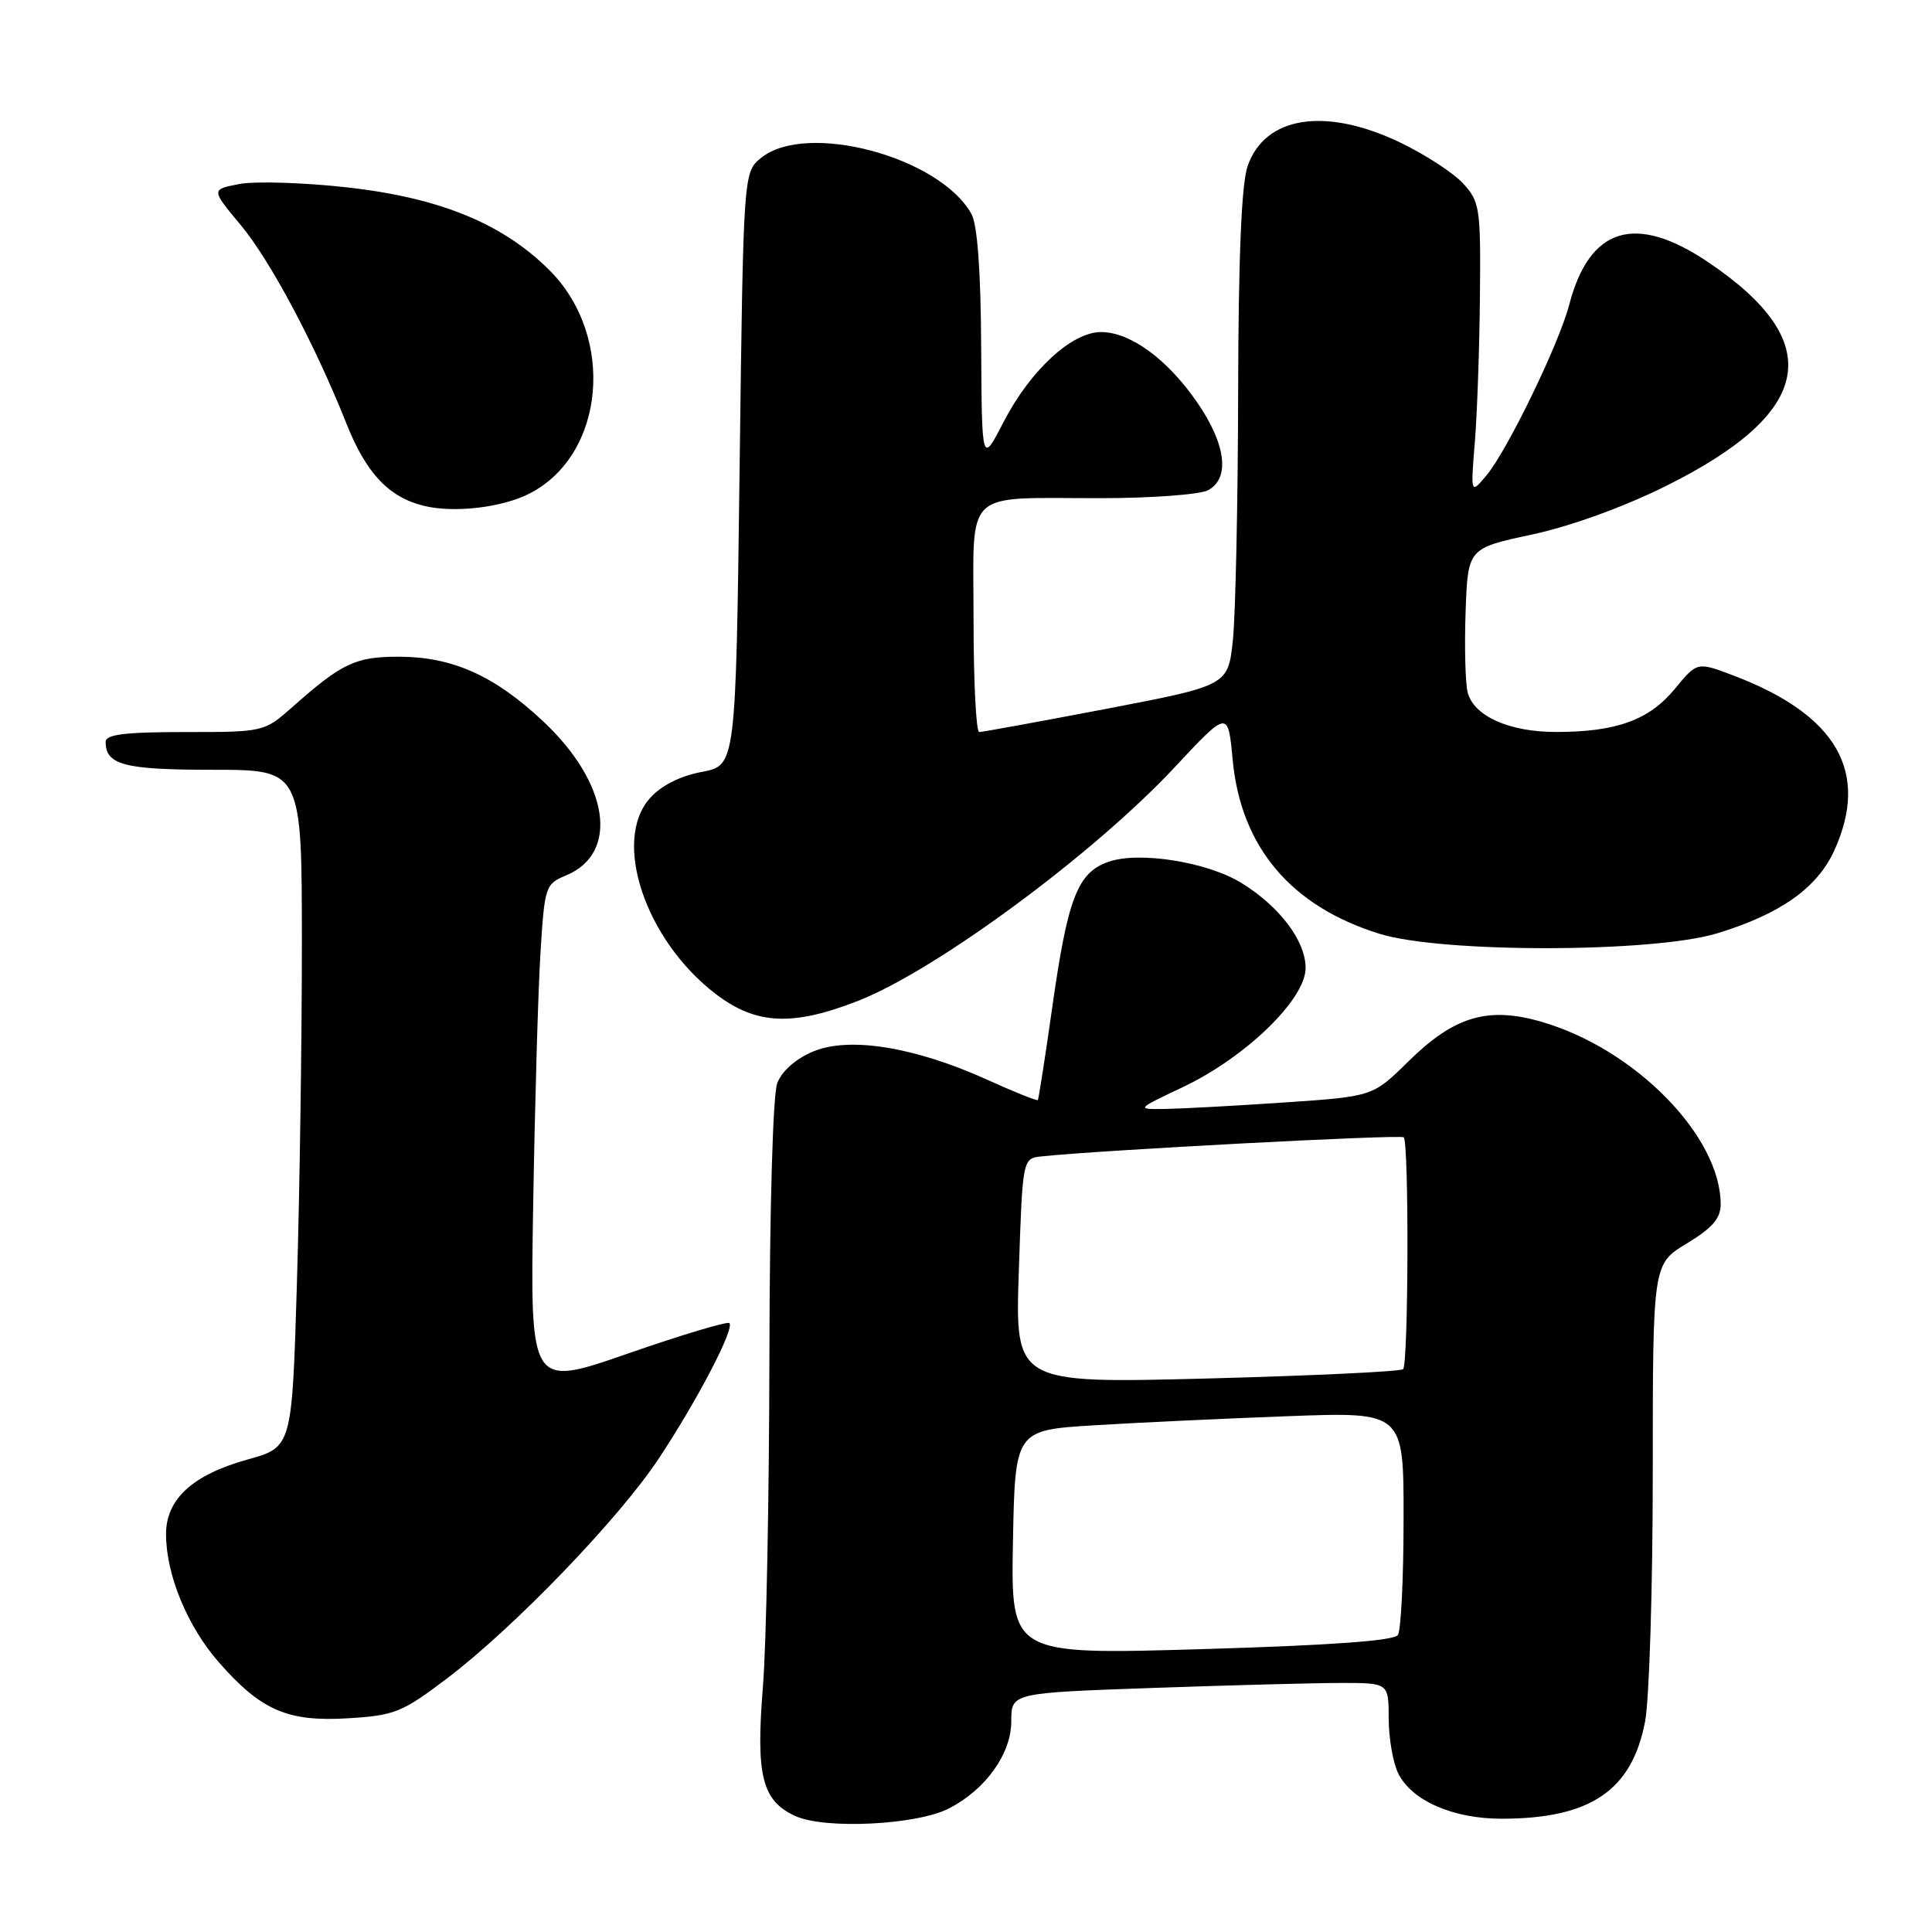 <?xml version="1.0" encoding="UTF-8" standalone="no"?>
<!DOCTYPE svg PUBLIC "-//W3C//DTD SVG 1.1//EN" "http://www.w3.org/Graphics/SVG/1.1/DTD/svg11.dtd" >
<svg xmlns="http://www.w3.org/2000/svg" xmlns:xlink="http://www.w3.org/1999/xlink" version="1.1" viewBox="0 0 256 256">
 <g >
 <path fill="currentColor"
d=" M 125.76 239.62 C 130.62 237.11 134.00 232.38 134.00 228.08 C 134.00 224.32 134.00 224.32 152.75 223.66 C 163.06 223.30 174.31 223.00 177.75 223.00 C 184.00 223.00 184.00 223.00 184.01 227.75 C 184.02 230.36 184.59 233.62 185.28 235.00 C 187.08 238.61 192.55 241.00 199.00 240.99 C 210.75 240.98 216.25 237.25 217.99 228.07 C 218.54 225.13 219.00 210.30 219.00 195.11 C 219.00 167.49 219.00 167.49 223.50 164.77 C 226.88 162.73 228.00 161.44 228.00 159.59 C 228.00 150.57 216.68 139.01 204.31 135.41 C 197.17 133.32 192.70 134.65 186.62 140.64 C 181.90 145.29 181.90 145.29 170.20 146.08 C 163.77 146.52 156.70 146.90 154.50 146.94 C 150.50 147.00 150.50 147.00 156.67 144.08 C 165.06 140.11 173.00 132.42 173.00 128.26 C 173.00 124.68 169.58 120.14 164.52 117.01 C 160.01 114.22 150.95 112.77 146.89 114.19 C 142.77 115.62 141.47 119.00 139.41 133.61 C 138.48 140.15 137.63 145.62 137.52 145.76 C 137.41 145.90 134.38 144.69 130.79 143.06 C 121.23 138.73 112.54 137.32 107.74 139.33 C 105.45 140.29 103.60 141.92 102.99 143.52 C 102.41 145.05 101.98 160.05 101.95 179.82 C 101.92 198.34 101.54 218.00 101.09 223.50 C 100.14 235.31 100.97 238.61 105.38 240.63 C 109.31 242.43 121.51 241.82 125.76 239.62 Z  M 59.14 222.47 C 68.05 215.74 82.06 201.20 87.32 193.22 C 92.42 185.51 97.36 176.03 96.65 175.32 C 96.39 175.06 90.34 176.87 83.21 179.35 C 70.24 183.86 70.24 183.86 70.65 159.68 C 70.87 146.38 71.30 131.38 71.61 126.34 C 72.16 117.44 72.26 117.14 75.00 116.00 C 82.11 113.05 80.72 103.75 71.93 95.54 C 65.53 89.54 59.98 87.05 52.97 87.02 C 47.12 87.00 45.36 87.82 38.75 93.68 C 35.00 96.99 34.97 97.00 24.50 97.00 C 16.55 97.00 14.00 97.32 14.00 98.30 C 14.00 101.36 16.45 102.00 28.20 102.00 C 40.00 102.00 40.00 102.00 40.00 125.25 C 40.00 138.04 39.70 158.23 39.34 170.13 C 38.69 191.76 38.69 191.76 32.78 193.40 C 25.52 195.42 22.00 198.64 22.00 203.28 C 22.00 208.66 24.84 215.54 29.03 220.30 C 34.63 226.66 38.12 228.17 46.14 227.68 C 52.26 227.31 53.29 226.90 59.14 222.47 Z  M 113.72 132.61 C 124.04 128.57 144.92 113.16 155.64 101.68 C 162.72 94.10 162.72 94.10 163.33 100.63 C 164.41 112.23 171.05 120.10 182.82 123.74 C 191.08 126.30 219.00 126.26 227.50 123.68 C 235.90 121.13 240.79 117.67 243.06 112.68 C 247.77 102.30 243.39 94.71 229.69 89.51 C 224.88 87.68 224.88 87.68 221.90 91.31 C 218.51 95.41 214.17 96.99 206.20 96.99 C 199.99 97.00 195.26 94.88 194.47 91.73 C 194.16 90.50 194.04 85.71 194.20 81.07 C 194.50 72.65 194.50 72.65 202.99 70.83 C 208.11 69.73 215.13 67.19 220.68 64.43 C 240.34 54.68 242.12 45.37 226.36 34.75 C 216.69 28.23 210.62 30.08 207.93 40.38 C 206.57 45.59 199.72 59.70 196.96 63.00 C 194.86 65.50 194.86 65.50 195.43 58.50 C 195.74 54.65 196.04 45.95 196.10 39.18 C 196.21 27.55 196.08 26.71 193.86 24.30 C 192.56 22.89 188.80 20.45 185.50 18.87 C 175.60 14.14 167.59 15.39 165.31 22.03 C 164.50 24.36 164.09 34.24 164.06 52.10 C 164.03 66.74 163.71 81.43 163.37 84.77 C 162.73 90.83 162.73 90.83 146.62 93.92 C 137.75 95.61 130.16 97.00 129.75 97.00 C 129.34 97.00 129.00 90.30 129.00 82.12 C 129.00 64.50 127.40 66.03 145.82 66.01 C 152.59 66.01 159.00 65.53 160.07 64.96 C 163.01 63.39 162.46 58.89 158.66 53.36 C 154.71 47.61 149.79 44.00 145.89 44.00 C 142.01 44.00 136.52 49.07 132.98 55.91 C 130.10 61.50 130.10 61.50 130.01 46.00 C 129.96 35.84 129.51 29.75 128.71 28.33 C 124.47 20.76 106.85 16.07 100.86 20.91 C 98.50 22.82 98.50 22.82 98.00 62.13 C 97.50 101.44 97.50 101.44 93.00 102.28 C 90.15 102.81 87.64 104.07 86.14 105.74 C 81.07 111.38 85.50 124.58 94.85 131.72 C 100.19 135.79 105.02 136.02 113.72 132.61 Z  M 70.16 65.40 C 80.19 60.27 81.59 44.59 72.81 35.81 C 66.61 29.61 58.24 26.19 45.93 24.82 C 40.19 24.19 33.80 23.99 31.73 24.38 C 27.96 25.10 27.96 25.10 31.88 29.80 C 35.82 34.52 41.74 45.65 45.91 56.14 C 48.51 62.70 51.53 65.90 56.18 67.03 C 60.18 68.00 66.52 67.26 70.16 65.40 Z  M 134.22 204.38 C 134.50 189.50 134.50 189.50 145.00 188.86 C 150.78 188.50 162.36 187.96 170.75 187.65 C 186.00 187.08 186.00 187.08 185.98 201.29 C 185.98 209.11 185.64 216.01 185.23 216.64 C 184.74 217.41 176.30 218.02 159.22 218.52 C 133.95 219.26 133.95 219.26 134.22 204.38 Z  M 135.00 168.41 C 135.50 153.50 135.50 153.50 138.00 153.23 C 145.59 152.41 185.58 150.30 186.00 150.70 C 186.71 151.36 186.63 180.71 185.92 181.42 C 185.60 181.74 173.90 182.29 159.92 182.66 C 134.50 183.31 134.50 183.31 135.00 168.41 Z "/>
</g>
</svg>